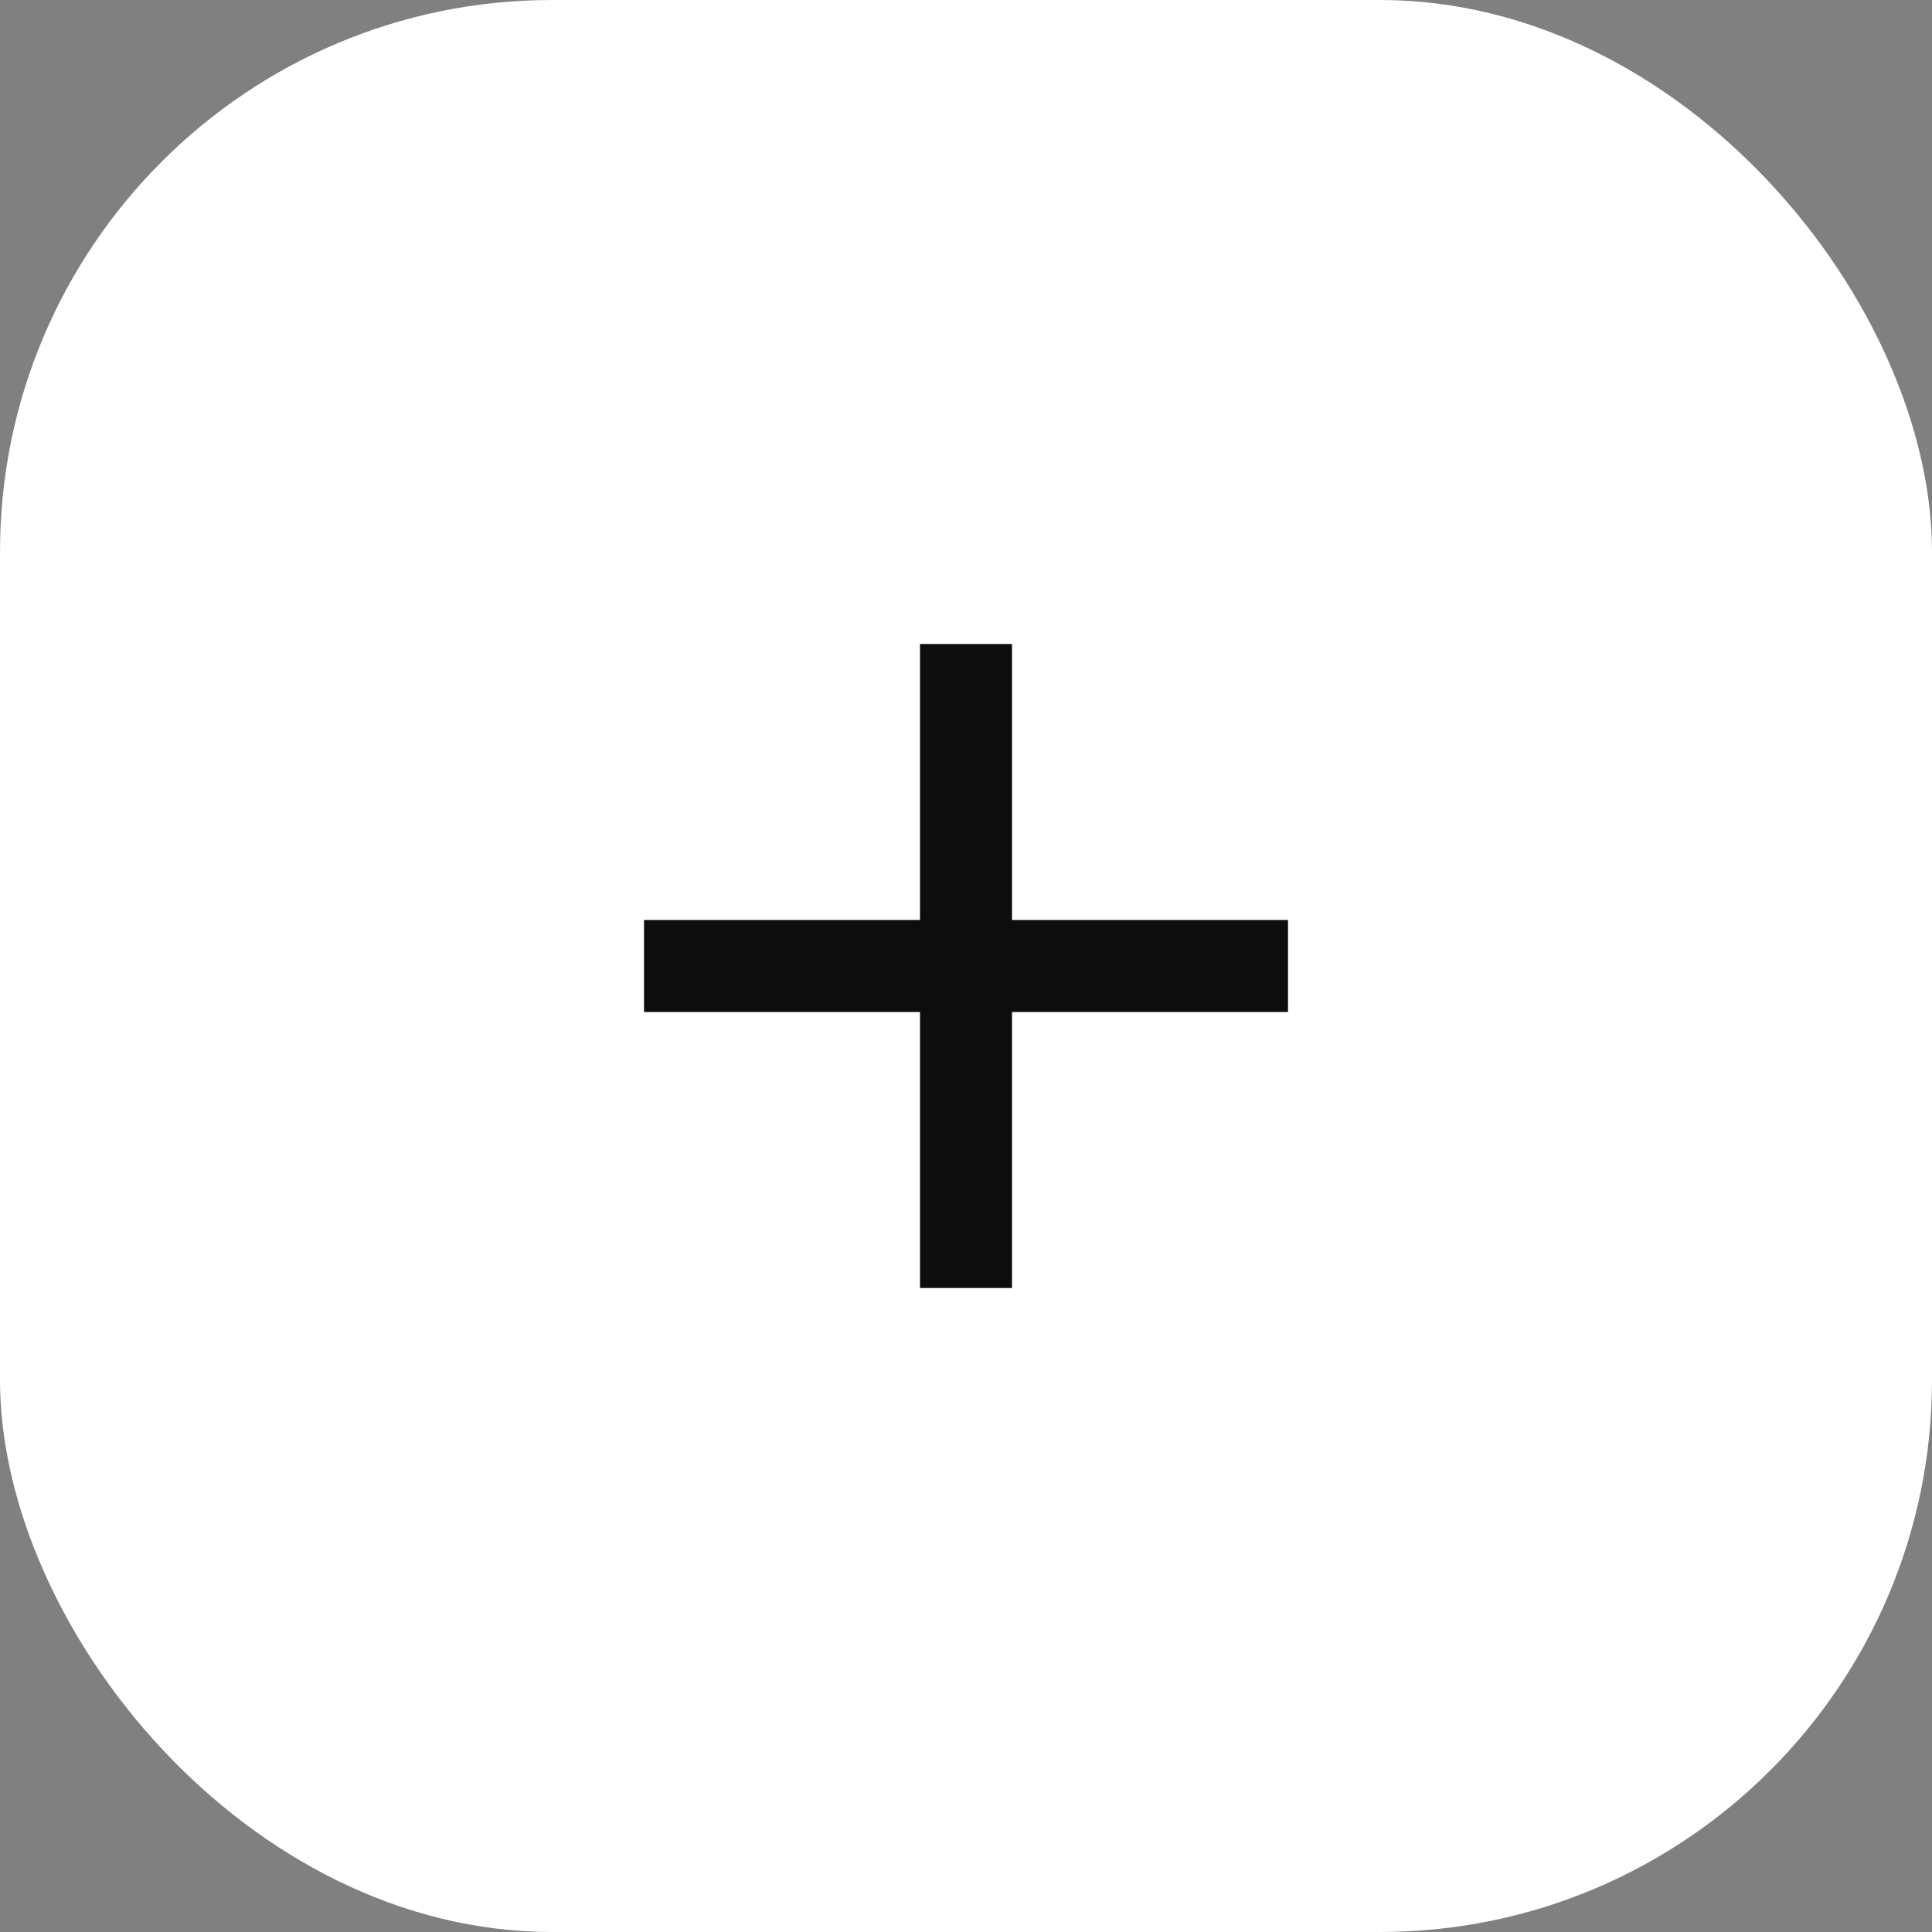 <svg width="42" height="42" viewBox="0 0 42 42" fill="none" xmlns="http://www.w3.org/2000/svg">
<rect x="0" y="0" width="42" height="42" fill="#808080" stroke="none"/>
<rect width="42" height="42" rx="12" fill="white"/>
<path d="M28 20H22V14H20V20H14V22H20V28H22V22H28V20Z" fill="#0D0D0D"/>
</svg>
